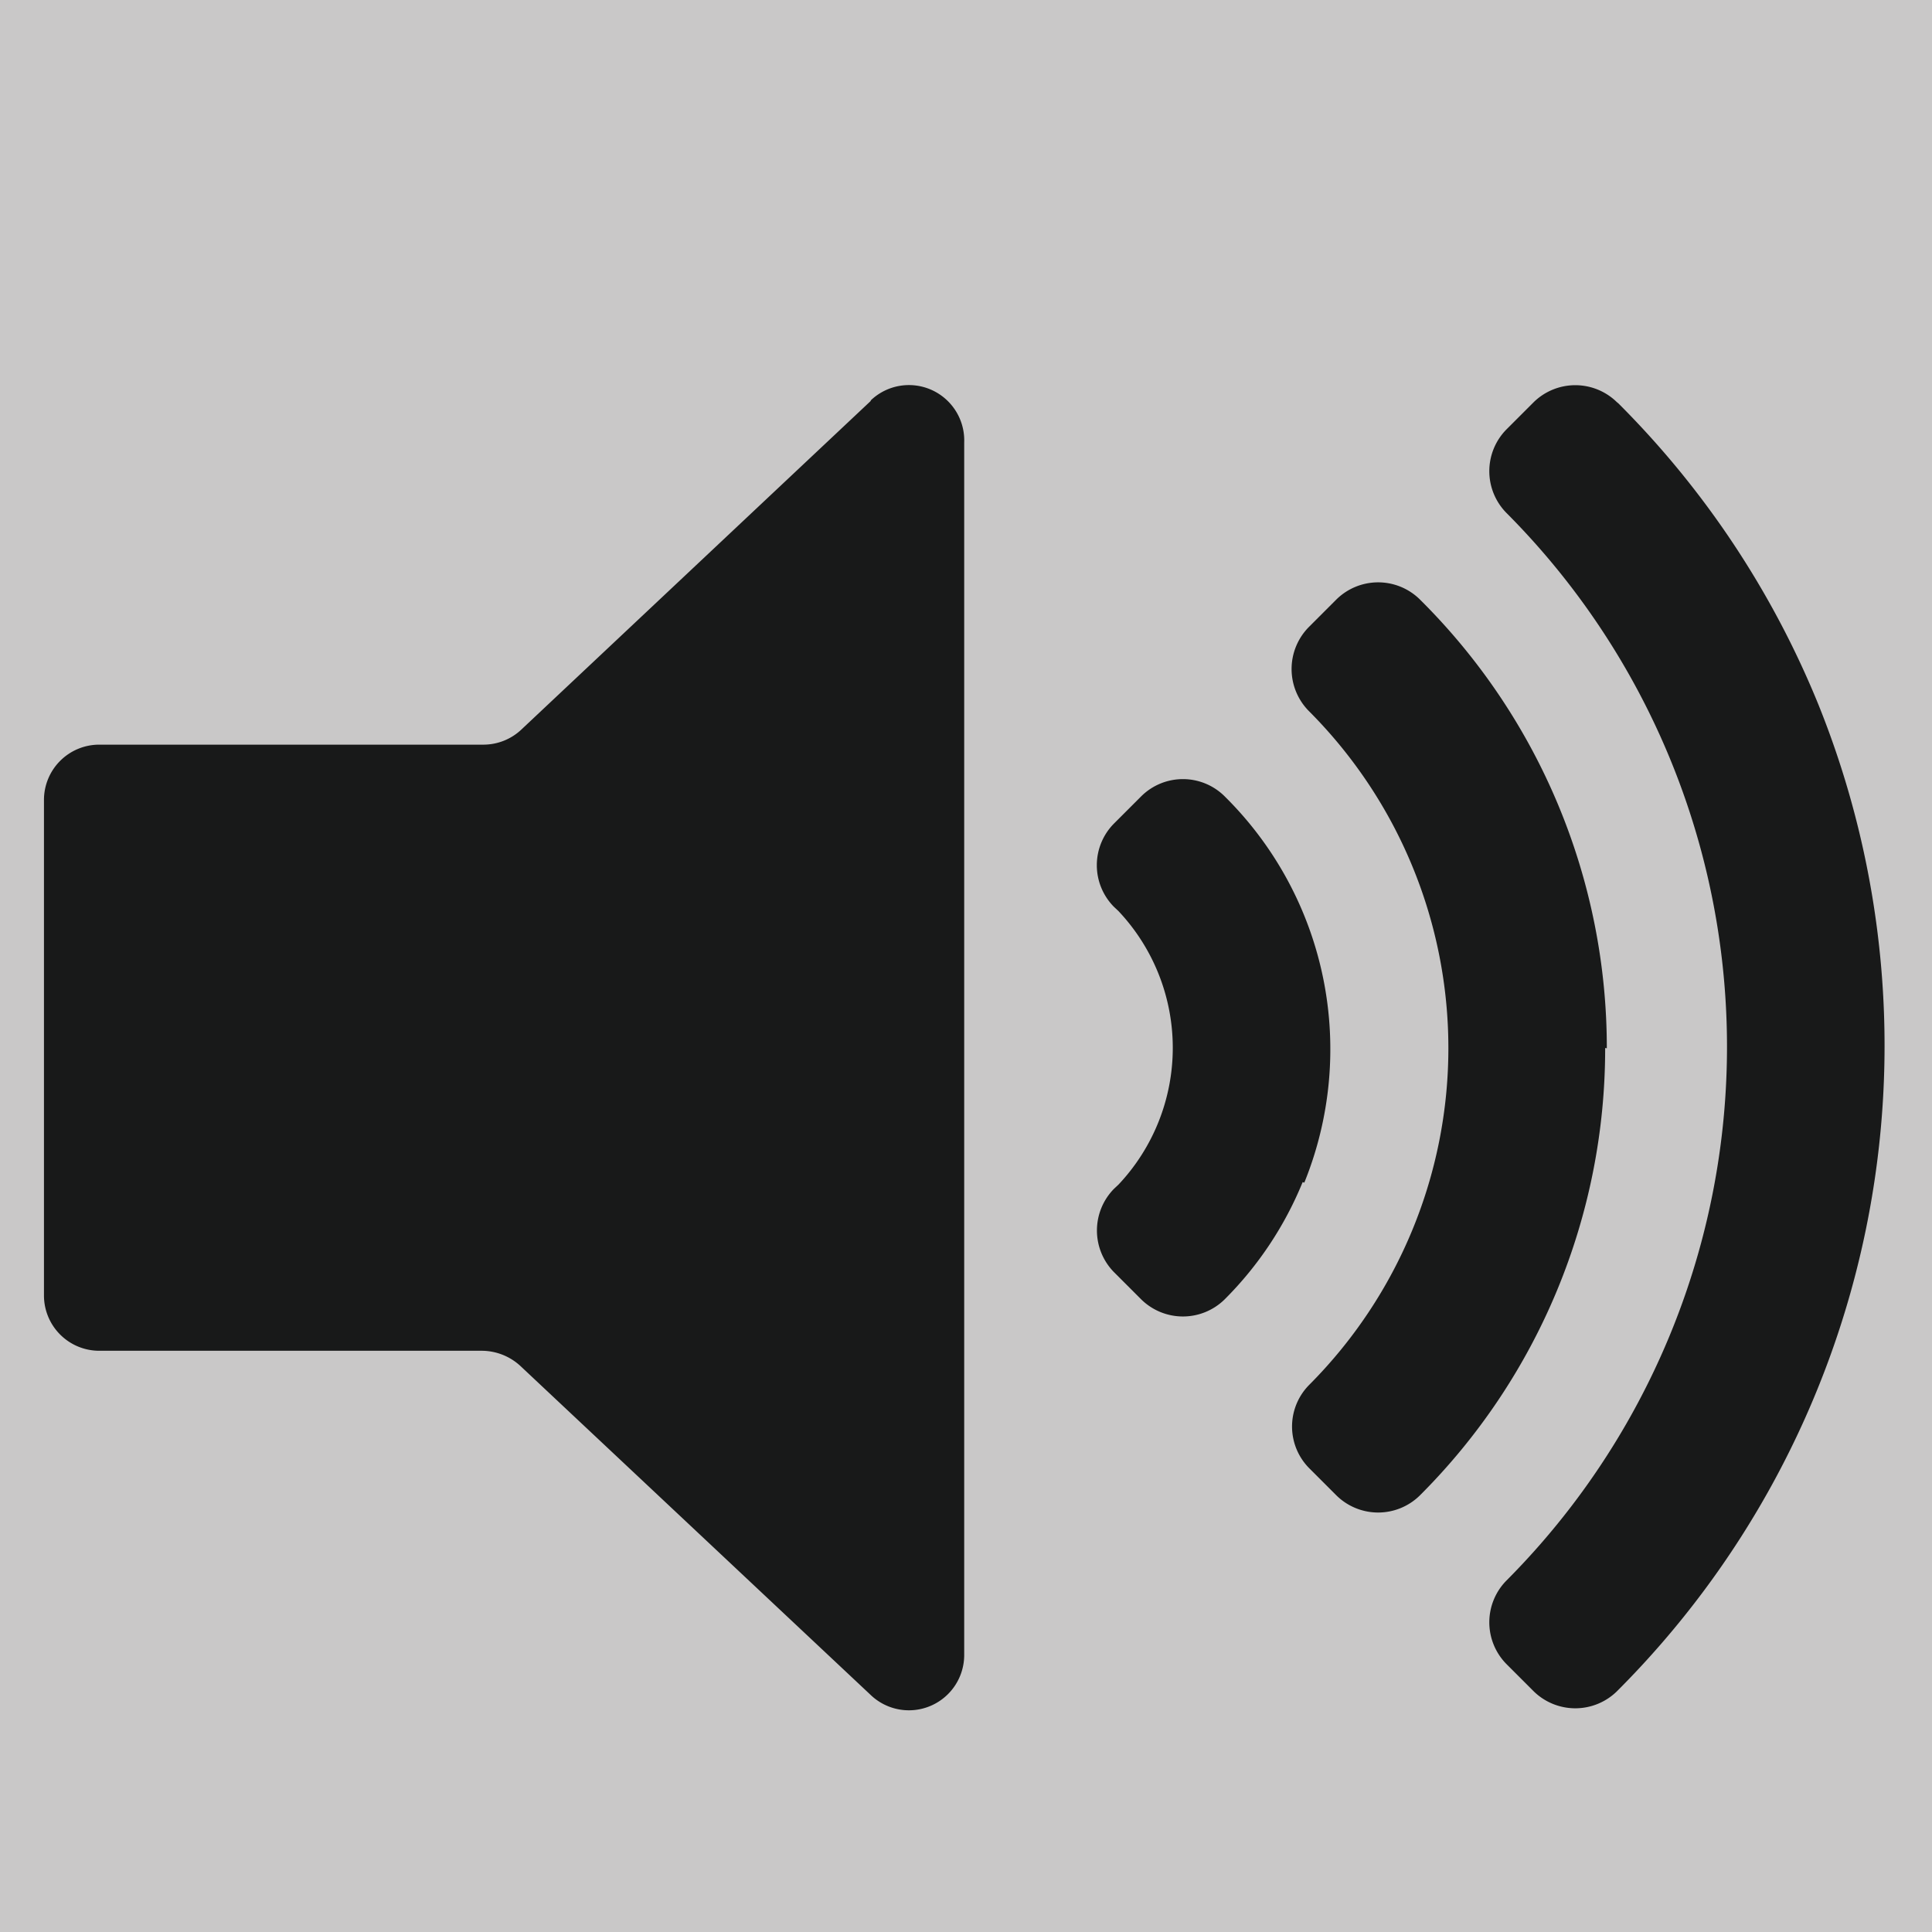 <svg id="Lager_1" data-name="Lager 1" xmlns="http://www.w3.org/2000/svg" viewBox="0 0 69.87 69.87"><defs><style>.cls-1{fill:#c9c8c8;}.cls-2{fill:#181919;}</style></defs><rect class="cls-1" width="69.87" height="69.87"/><path class="cls-2" d="M47.24,42.75A12.86,12.86,0,0,1,44.41,47l0,0a2.15,2.15,0,0,1-3,0l-1-1a2.15,2.15,0,0,1,0-3l.17-.16a7.21,7.21,0,0,0,0-9.89l-.17-.16a2.14,2.14,0,0,1,0-3l1-1a2.14,2.14,0,0,1,3,0l.06.06a12.85,12.85,0,0,1,2.83,13.92Zm11-4.84a22.83,22.83,0,0,0-6.71-16.18l-.06-.06a2.15,2.15,0,0,0-3,0l-1,1a2.16,2.16,0,0,0,0,3.05l0,0a17.25,17.25,0,0,1,0,24.37h0a2.14,2.14,0,0,0,0,3l1,1a2.15,2.15,0,0,0,3,0l0,0a22.83,22.83,0,0,0,6.71-16.19ZM65.9,25.5a32.93,32.93,0,0,0-7.24-10.91l-.06-.05a2.15,2.15,0,0,0-3,0l-1,1a2.15,2.15,0,0,0,0,3l0,0a27.35,27.35,0,0,1,0,38.63l0,0a2.15,2.15,0,0,0,0,3l1,1a2.15,2.15,0,0,0,3,0l0,0A33,33,0,0,0,65.9,25.5Zm-34.28-11L19,26.37a2,2,0,0,1-1.39.56H3.72a2,2,0,0,0-2,2V46.85a2,2,0,0,0,2,2H17.56a2.07,2.07,0,0,1,1.39.55l12.67,11.9A2,2,0,0,0,35,59.85V16A2,2,0,0,0,31.62,14.48Z" transform="translate(-0.13)"/></svg>